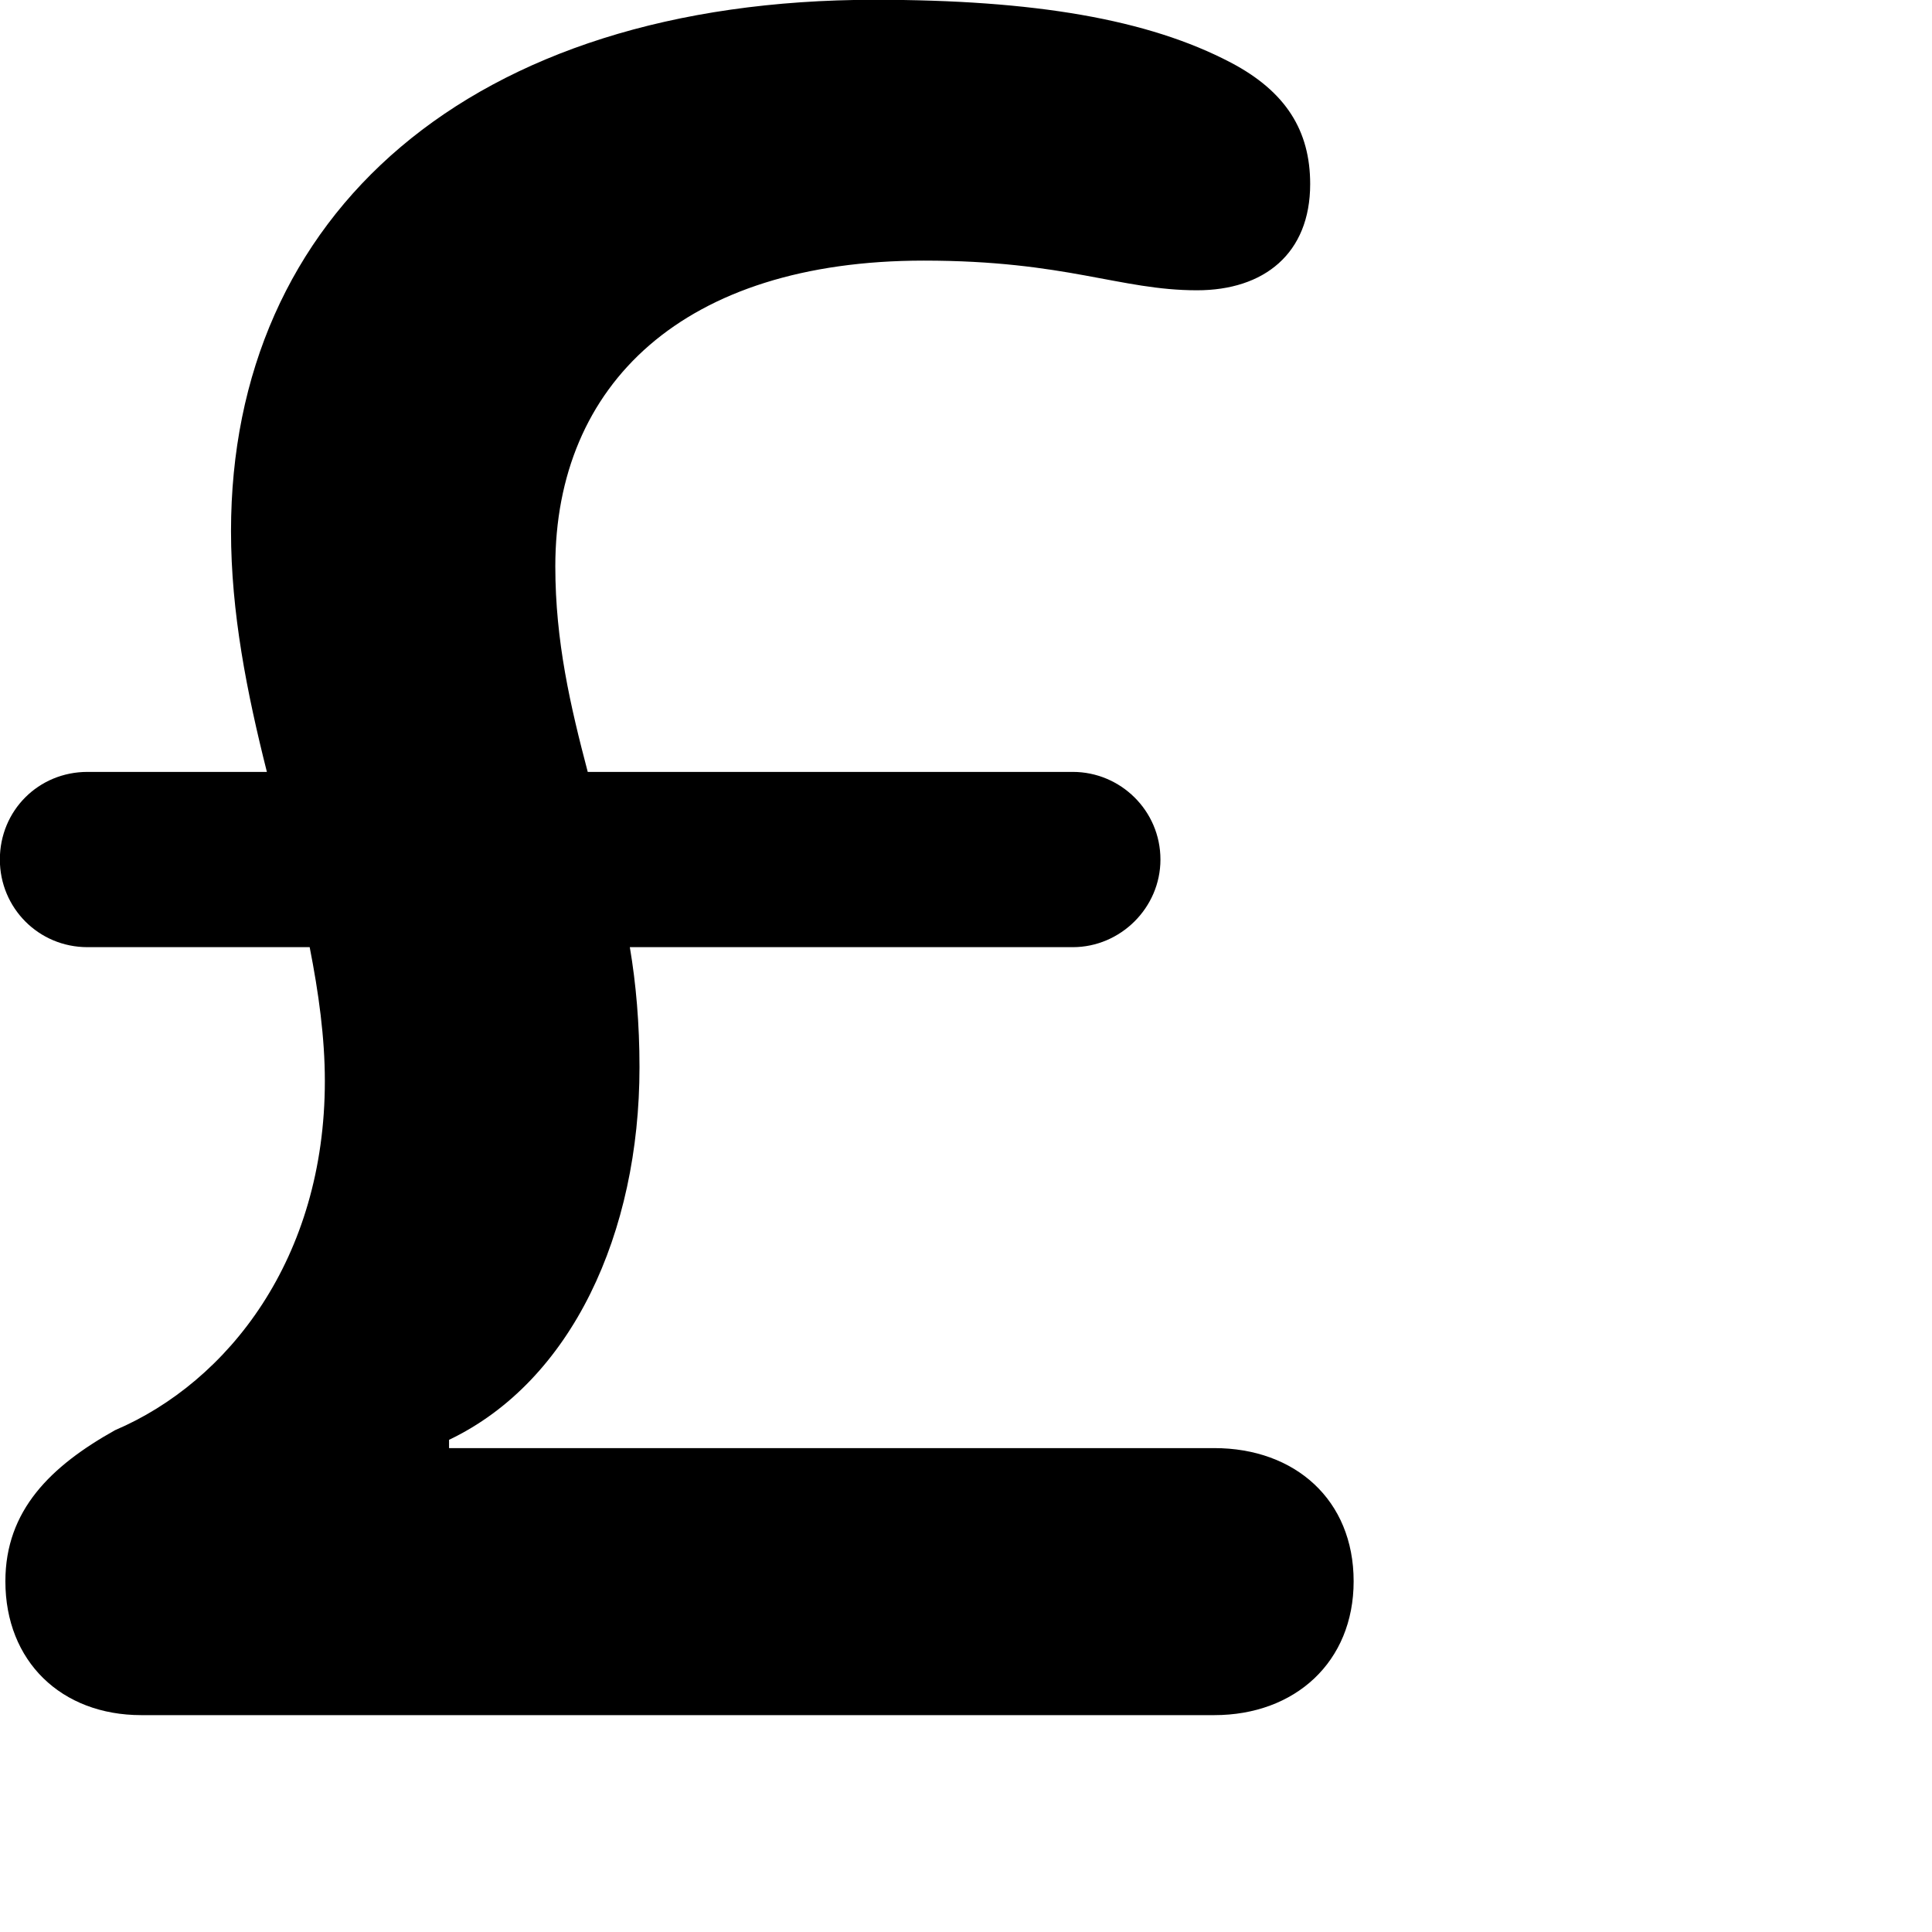 <svg xmlns="http://www.w3.org/2000/svg" viewBox="0 0 28 28" width="28" height="28">
  <path d="M2.048 24.857H17.598C18.768 24.857 19.618 24.087 19.618 22.917C19.618 21.737 18.768 20.987 17.598 20.987H6.508V20.867C8.288 20.017 9.268 17.867 9.268 15.467C9.268 14.837 9.218 14.257 9.128 13.727H15.548C16.238 13.727 16.818 13.157 16.818 12.457C16.818 11.747 16.238 11.187 15.548 11.187H8.518C8.268 10.237 8.048 9.297 8.048 8.207C8.048 5.567 9.908 3.777 13.388 3.777C15.458 3.777 16.228 4.207 17.348 4.207C18.318 4.207 18.988 3.677 18.988 2.667C18.988 1.897 18.638 1.327 17.838 0.907C16.638 0.277 14.988 -0.003 12.678 -0.003C6.798 -0.003 3.348 3.117 3.348 7.697C3.348 8.877 3.578 10.037 3.868 11.187H1.268C0.558 11.187 -0.002 11.747 -0.002 12.457C-0.002 13.157 0.558 13.727 1.268 13.727H4.488C4.618 14.387 4.708 15.037 4.708 15.667C4.708 18.237 3.308 20.027 1.668 20.727C0.738 21.247 0.078 21.887 0.078 22.917C0.078 24.077 0.888 24.857 2.048 24.857Z" />
</svg>